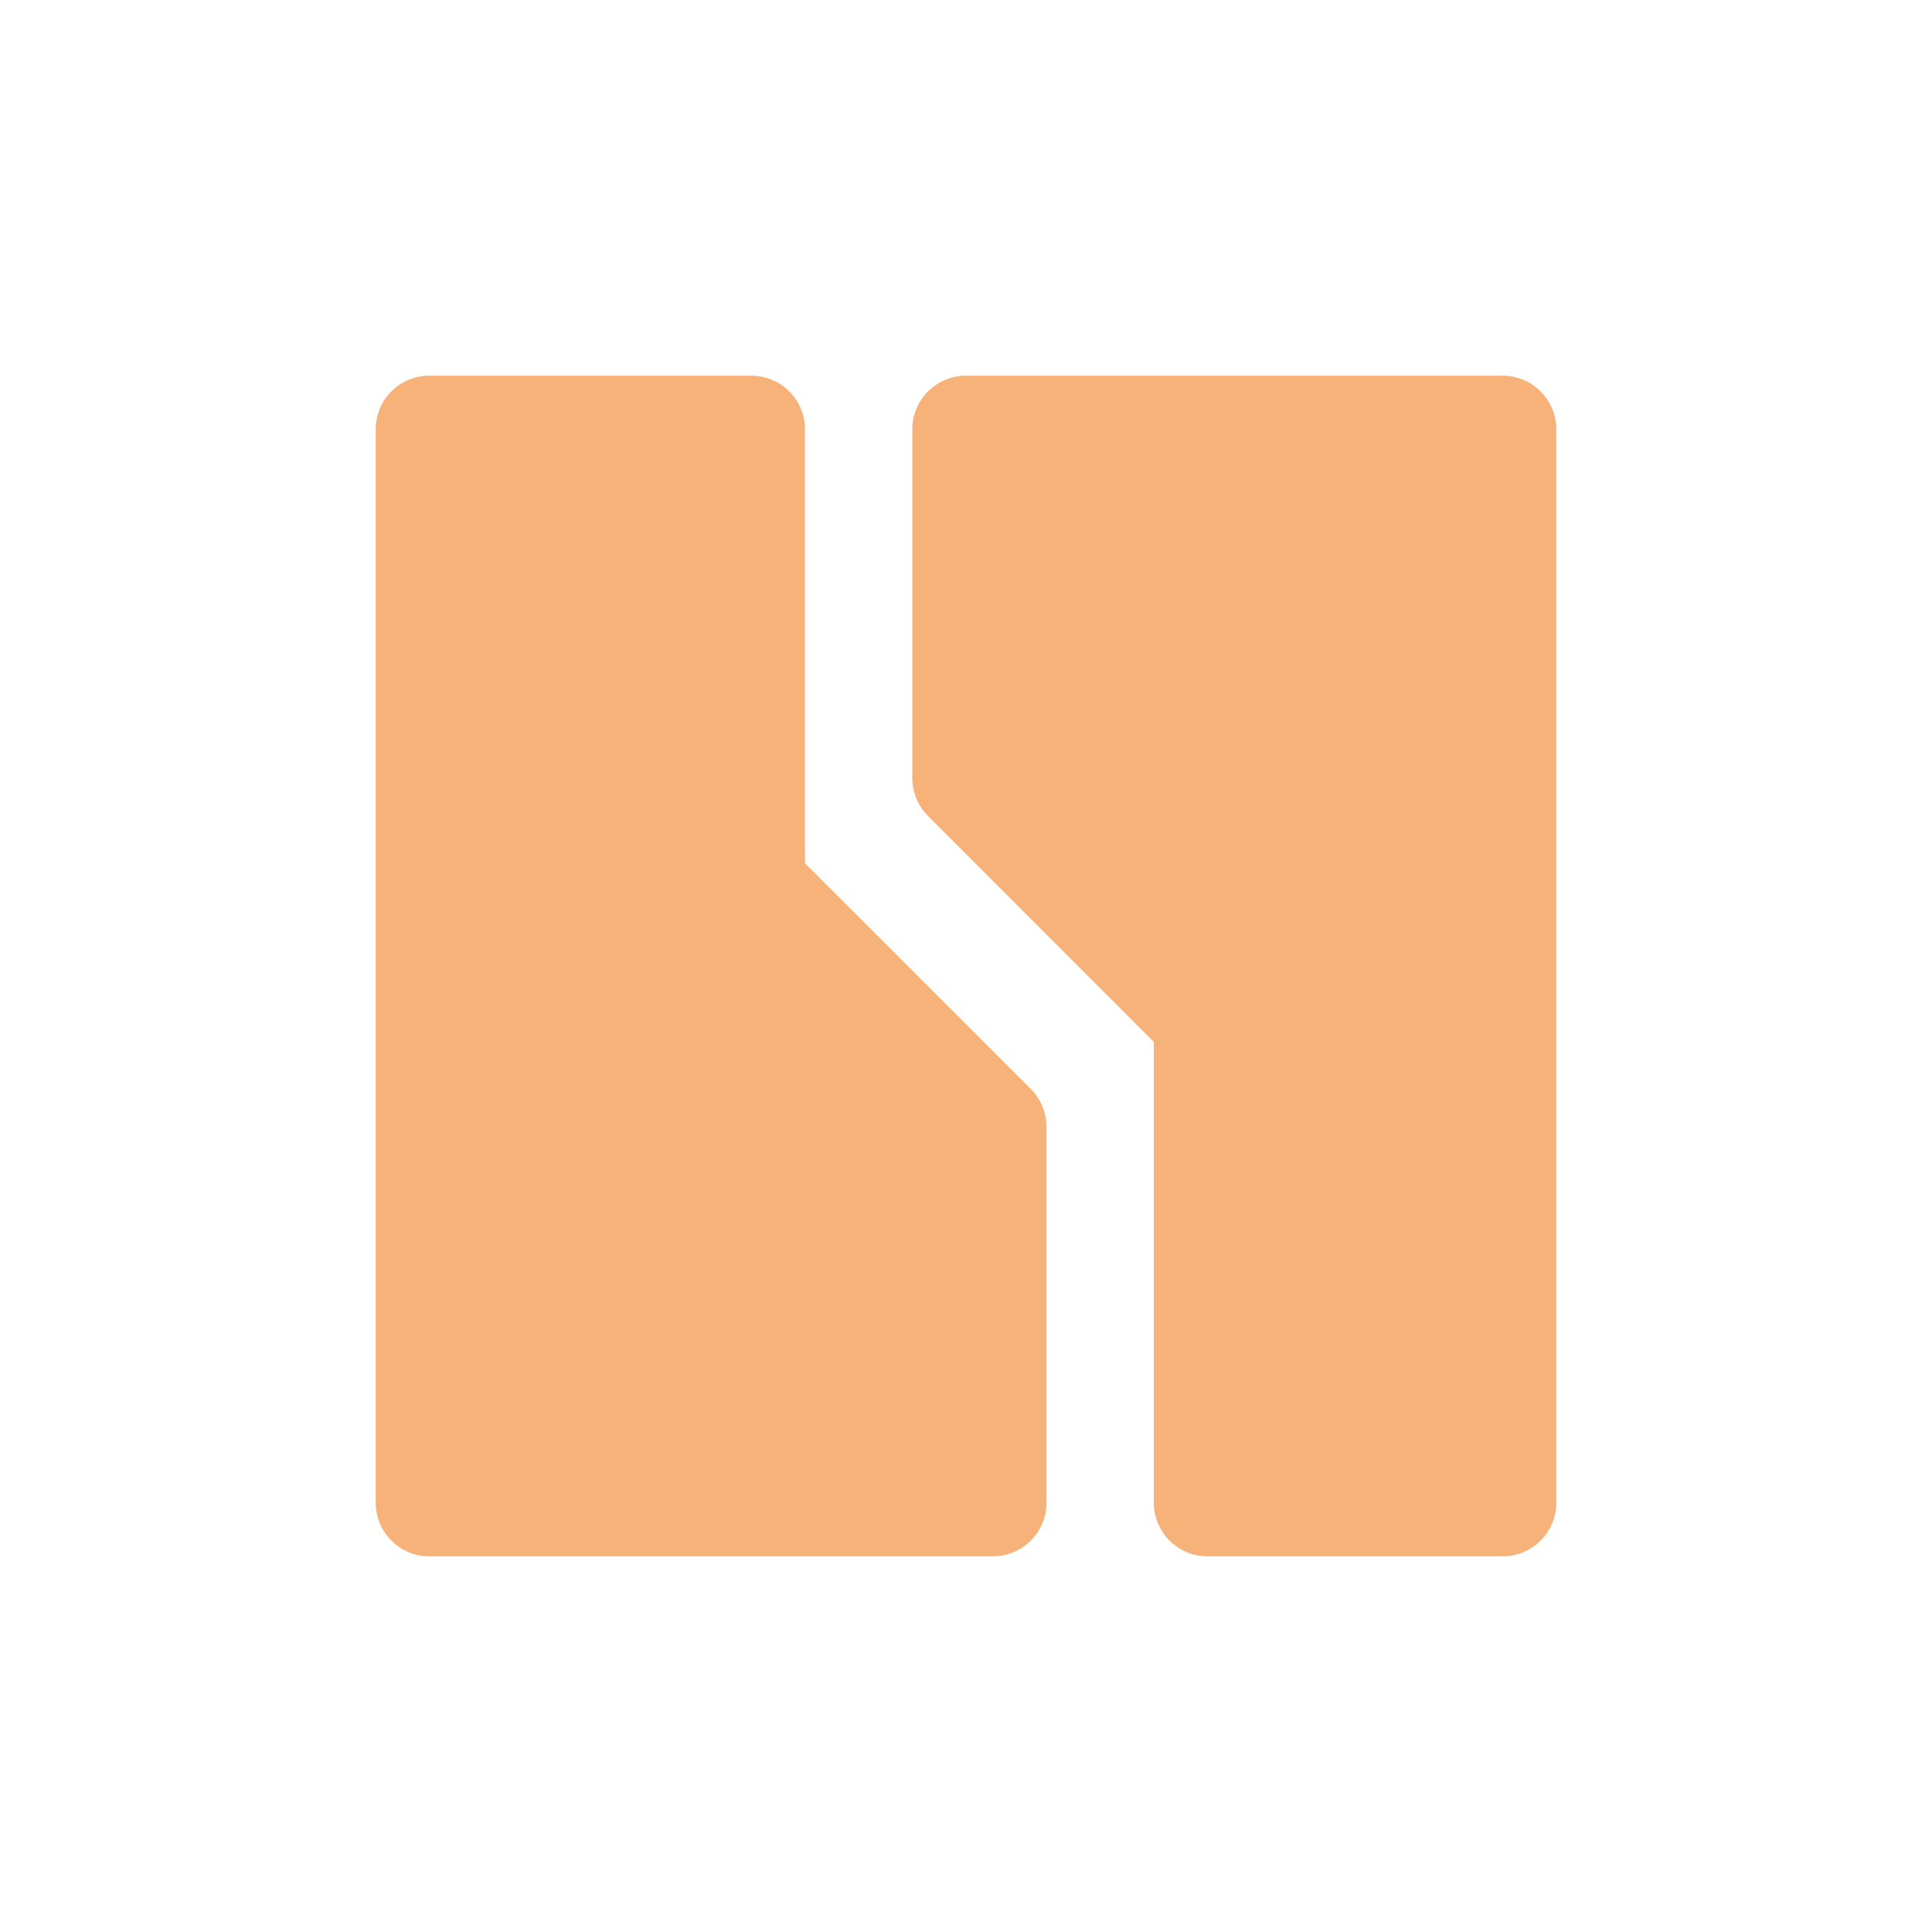 <svg width="16" height="16" viewBox="-4 -4 24 24" fill="none" xmlns="http://www.w3.org/2000/svg">
  <path
    d="M1.333 0.667C0.965 0.667 0.667 0.965 0.667 1.333V14.666C0.667 15.035 0.965 15.333 1.333 15.333H8.333C8.702 15.333 9 15.035 9 14.666V10C9 9.823 8.93 9.653 8.805 9.528L6 6.724V1.333C6 0.965 5.702 0.667 5.333 0.667H1.333Z"
    fill="#F7B27A"/>
  <path
    d="M7.333 1.333C7.333 0.965 7.632 0.667 8 0.667H14.667C15.035 0.667 15.333 0.965 15.333 1.333V14.666C15.333 15.035 15.035 15.333 14.667 15.333H11C10.632 15.333 10.333 15.035 10.333 14.666V8.943L7.529 6.138C7.404 6.013 7.333 5.843 7.333 5.667V1.333Z"
    fill="#F7B27A"/>
</svg>
